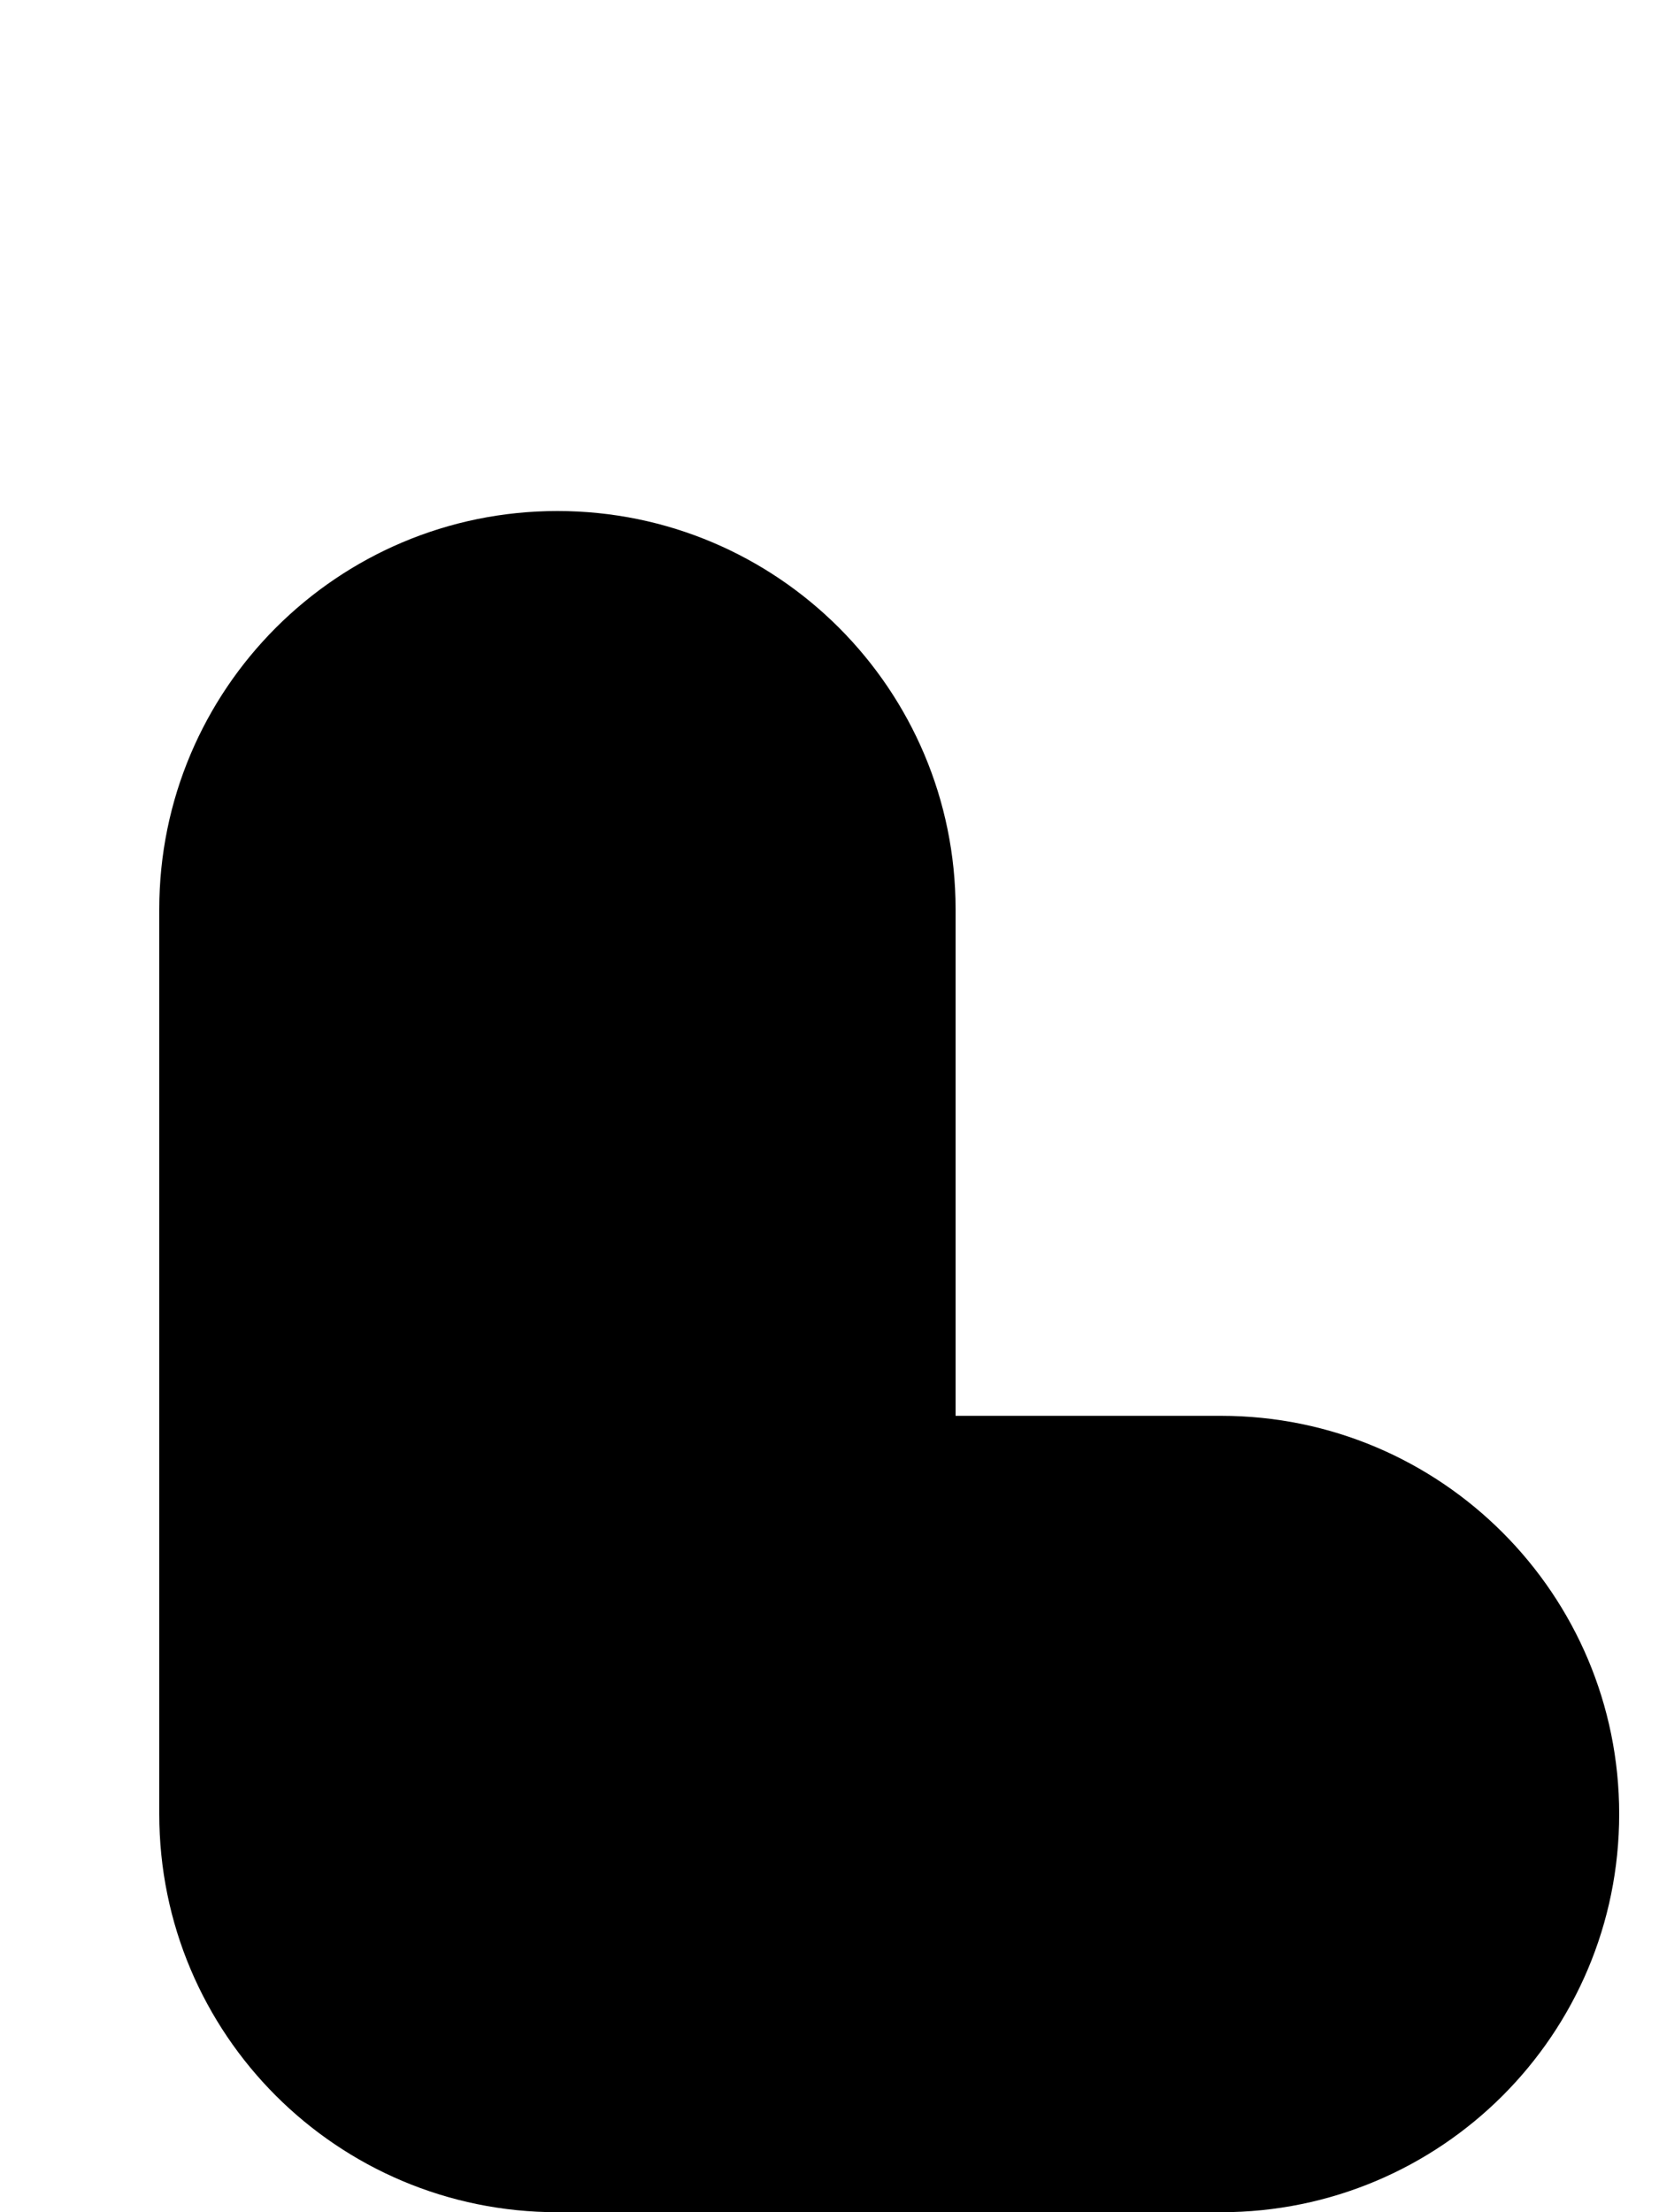 <svg width="3" height="4" viewBox="0 0 3 4" fill="none" xmlns="http://www.w3.org/2000/svg">
<path d="M2.208 4H1.008C0.61 4 0.288 3.678 0.288 3.28V1.644C0.288 1.247 0.61 0.924 1.008 0.924C1.406 0.924 1.728 1.247 1.728 1.644V2.56H2.208C2.606 2.56 2.928 2.883 2.928 3.28C2.928 3.678 2.606 4 2.208 4Z" fill="black"/>
</svg>
